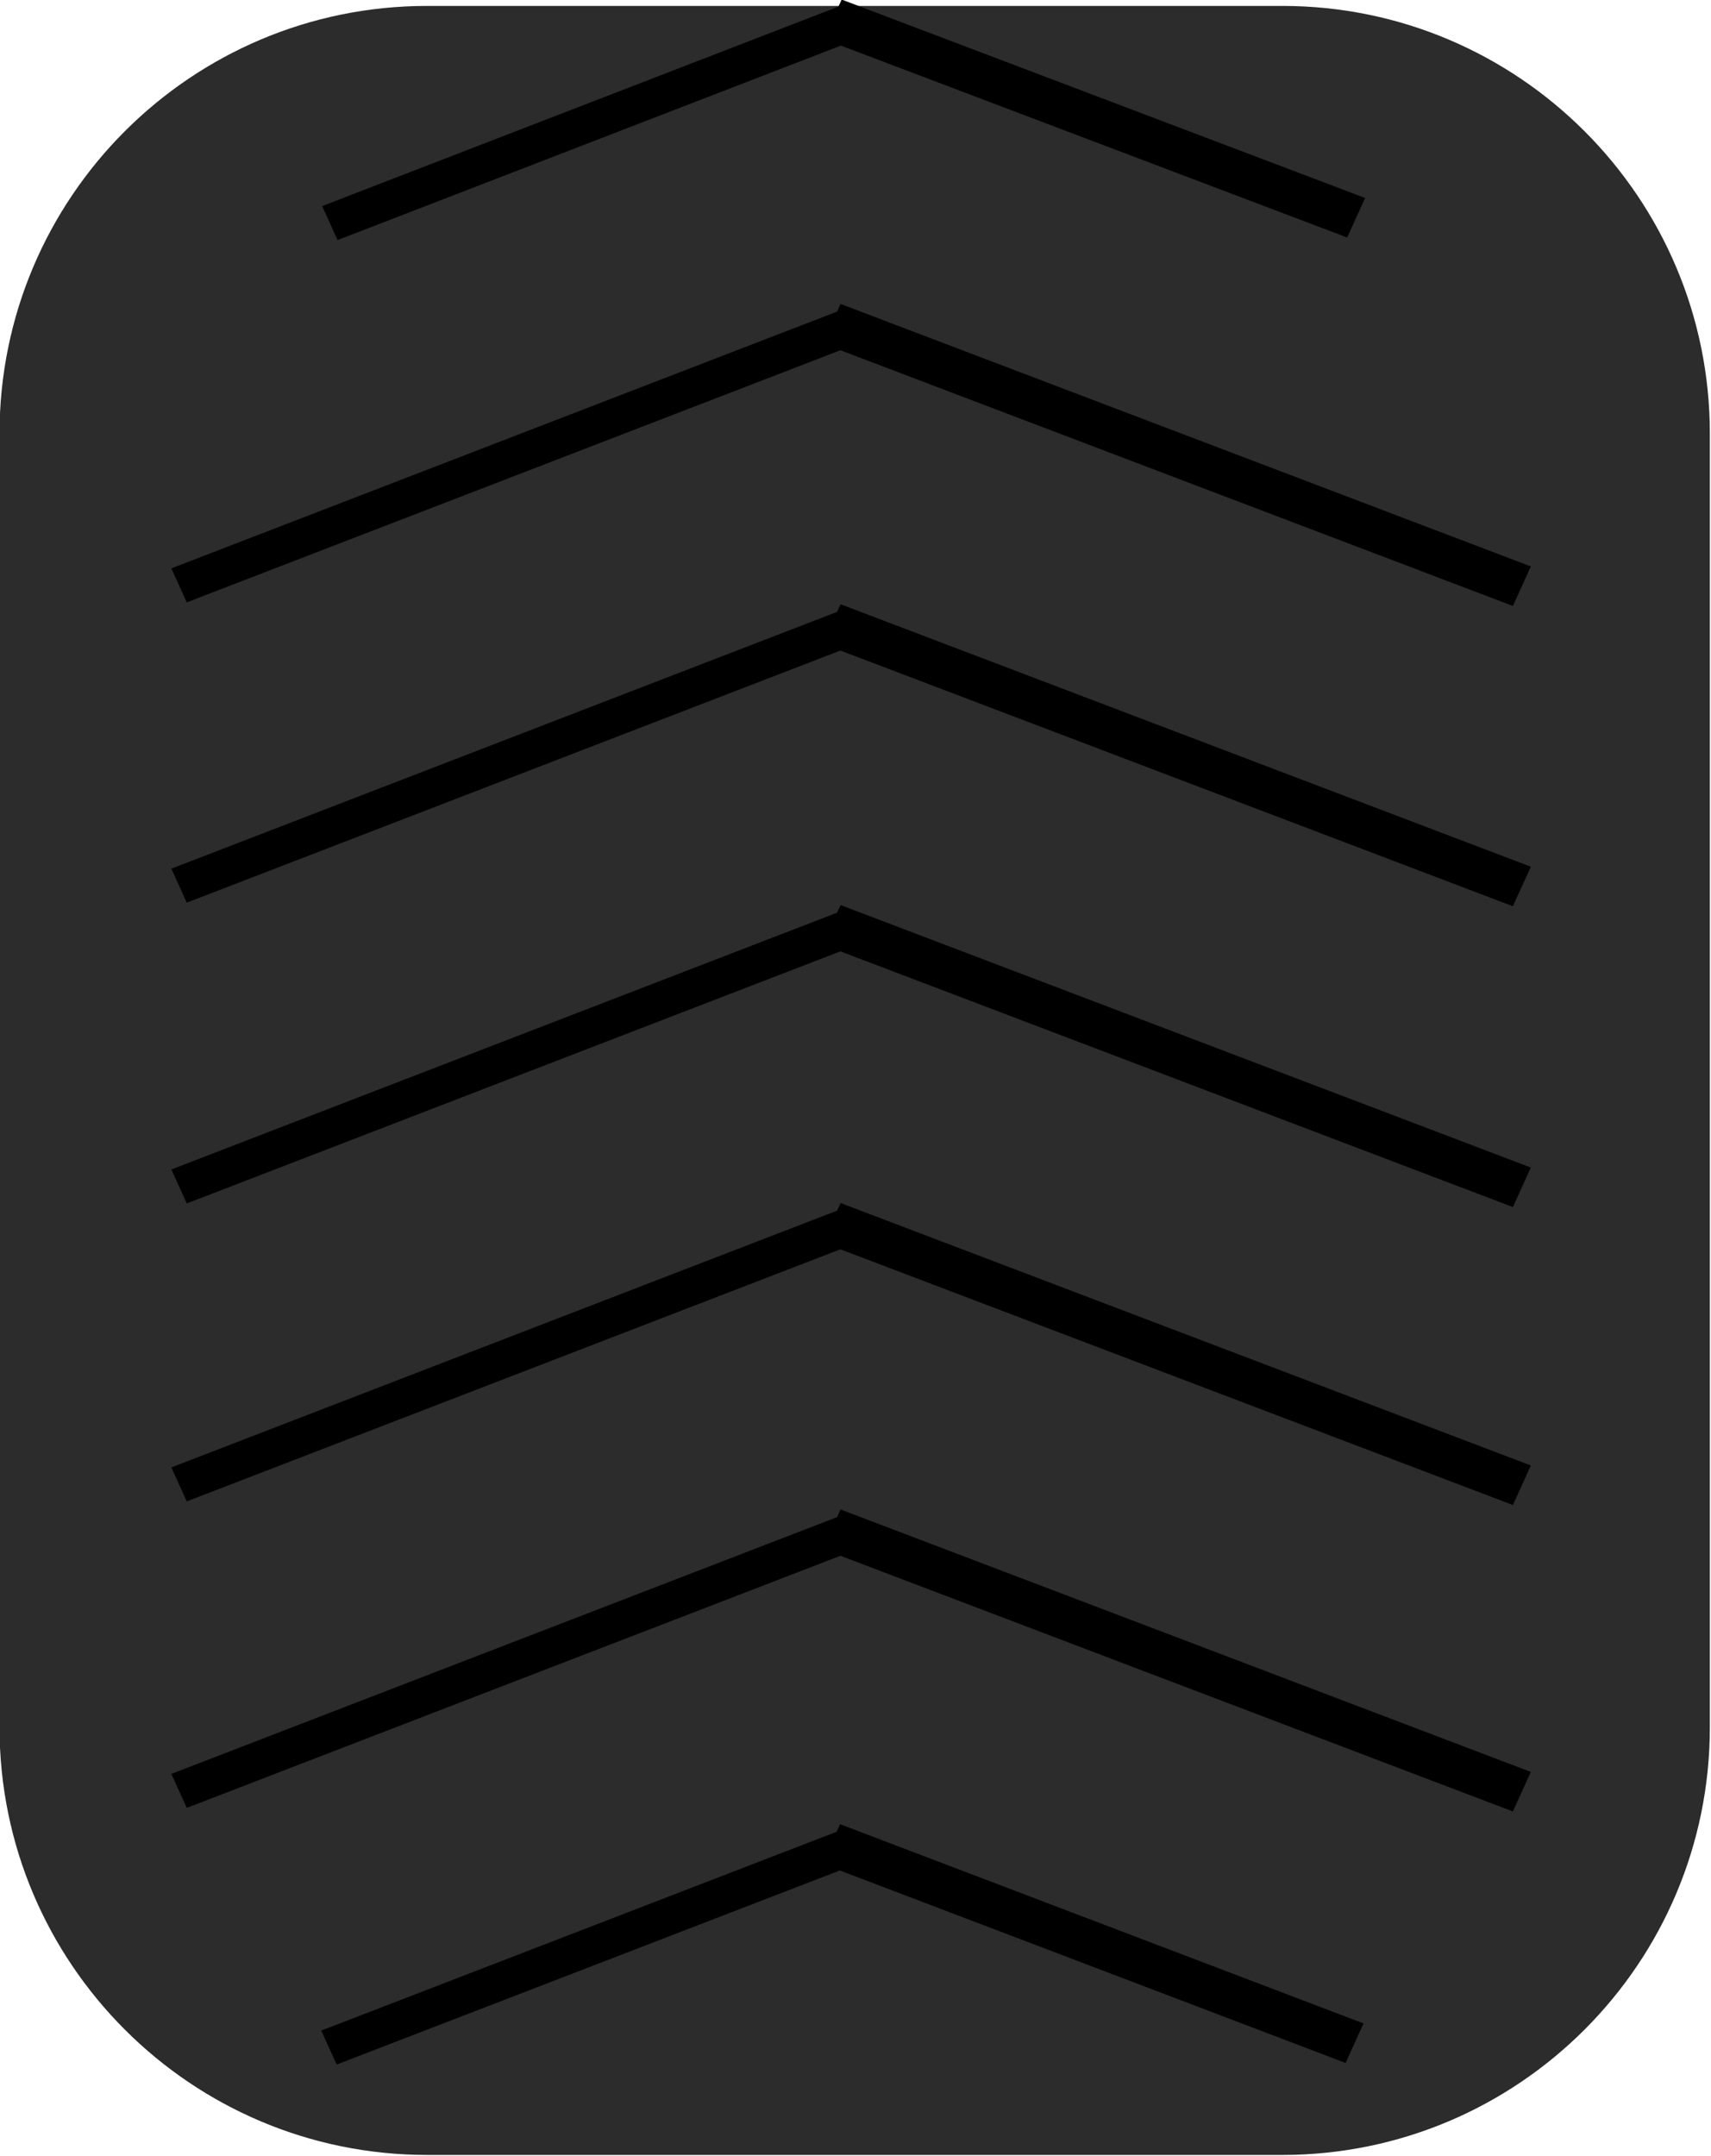 <?xml version="1.0" encoding="UTF-8" standalone="no"?>
<!DOCTYPE svg PUBLIC "-//W3C//DTD SVG 1.1//EN" "http://www.w3.org/Graphics/SVG/1.1/DTD/svg11.dtd">
<svg width="100%" height="100%" viewBox="0 0 769 969" version="1.1" xmlns="http://www.w3.org/2000/svg" xmlns:xlink="http://www.w3.org/1999/xlink" xml:space="preserve" xmlns:serif="http://www.serif.com/" style="fill-rule:evenodd;clip-rule:evenodd;stroke-linejoin:round;stroke-miterlimit:2;">
    <g transform="matrix(1,0,0,1,-1729,-1241)">
        <g transform="matrix(1.781,0,0,1.646,565.669,-391.082)">
            <g id="Monster---Wheel---Spinning" serif:id="Monster - Wheel - Spinning" transform="matrix(1,0,0,1,139.914,185.51)">
                <g transform="matrix(1,0,0,1,-117.006,-1074.82)">
                    <path d="M1061.77,1999.23C1061.77,1934.79 1013.42,1882.47 953.866,1882.47L738.065,1882.47C678.513,1882.47 630.164,1934.79 630.164,1999.23L630.164,2352.46C630.164,2416.91 678.513,2469.23 738.065,2469.23L953.866,2469.23C1013.42,2469.23 1061.77,2416.91 1061.77,2352.46L1061.77,1999.23Z" style="fill:rgb(44,44,44);"/>
                </g>
                <g transform="matrix(1,0,0,1,0,-42.526)">
                    <g transform="matrix(0.611,-0.255,0.018,0.043,267.022,1501.43)">
                        <rect x="513.467" y="755.367" width="215.853" height="215.853"/>
                    </g>
                    <g transform="matrix(0.612,0.252,-0.021,0.05,426.892,1179.47)">
                        <rect x="513.467" y="755.367" width="215.853" height="215.853"/>
                    </g>
                    <g transform="matrix(0.786,-0.328,0.018,0.043,139.34,1468.83)">
                        <rect x="513.467" y="755.367" width="215.853" height="215.853"/>
                    </g>
                    <g transform="matrix(0.807,0.332,-0.021,0.05,326.894,1052.46)">
                        <rect x="513.467" y="755.367" width="215.853" height="215.853"/>
                    </g>
                    <g transform="matrix(0.786,-0.328,0.018,0.043,139.34,1385.15)">
                        <rect x="513.467" y="755.367" width="215.853" height="215.853"/>
                    </g>
                    <g transform="matrix(0.807,0.332,-0.021,0.05,326.894,968.788)">
                        <rect x="513.467" y="755.367" width="215.853" height="215.853"/>
                    </g>
                    <g transform="matrix(0.786,-0.328,0.018,0.043,139.34,1303.8)">
                        <rect x="513.467" y="755.367" width="215.853" height="215.853"/>
                    </g>
                    <g transform="matrix(0.807,0.332,-0.021,0.05,326.894,887.438)">
                        <rect x="513.467" y="755.367" width="215.853" height="215.853"/>
                    </g>
                    <g transform="matrix(0.786,-0.328,0.018,0.043,139.34,1221.67)">
                        <rect x="513.467" y="755.367" width="215.853" height="215.853"/>
                    </g>
                    <g transform="matrix(0.807,0.332,-0.021,0.05,326.894,805.304)">
                        <rect x="513.467" y="755.367" width="215.853" height="215.853"/>
                    </g>
                    <g transform="matrix(0.786,-0.328,0.018,0.043,139.34,1139.68)">
                        <rect x="513.467" y="755.367" width="215.853" height="215.853"/>
                    </g>
                    <g transform="matrix(0.807,0.332,-0.021,0.05,326.894,723.313)">
                        <rect x="513.467" y="755.367" width="215.853" height="215.853"/>
                    </g>
                    <g transform="matrix(0.61,-0.255,0.018,0.043,267.763,1003.28)">
                        <rect x="513.467" y="755.367" width="215.853" height="215.853"/>
                    </g>
                    <g transform="matrix(0.612,0.251,-0.021,0.05,427.295,681.793)">
                        <rect x="513.467" y="755.367" width="215.853" height="215.853"/>
                    </g>
                </g>
            </g>
        </g>
    </g>
</svg>
